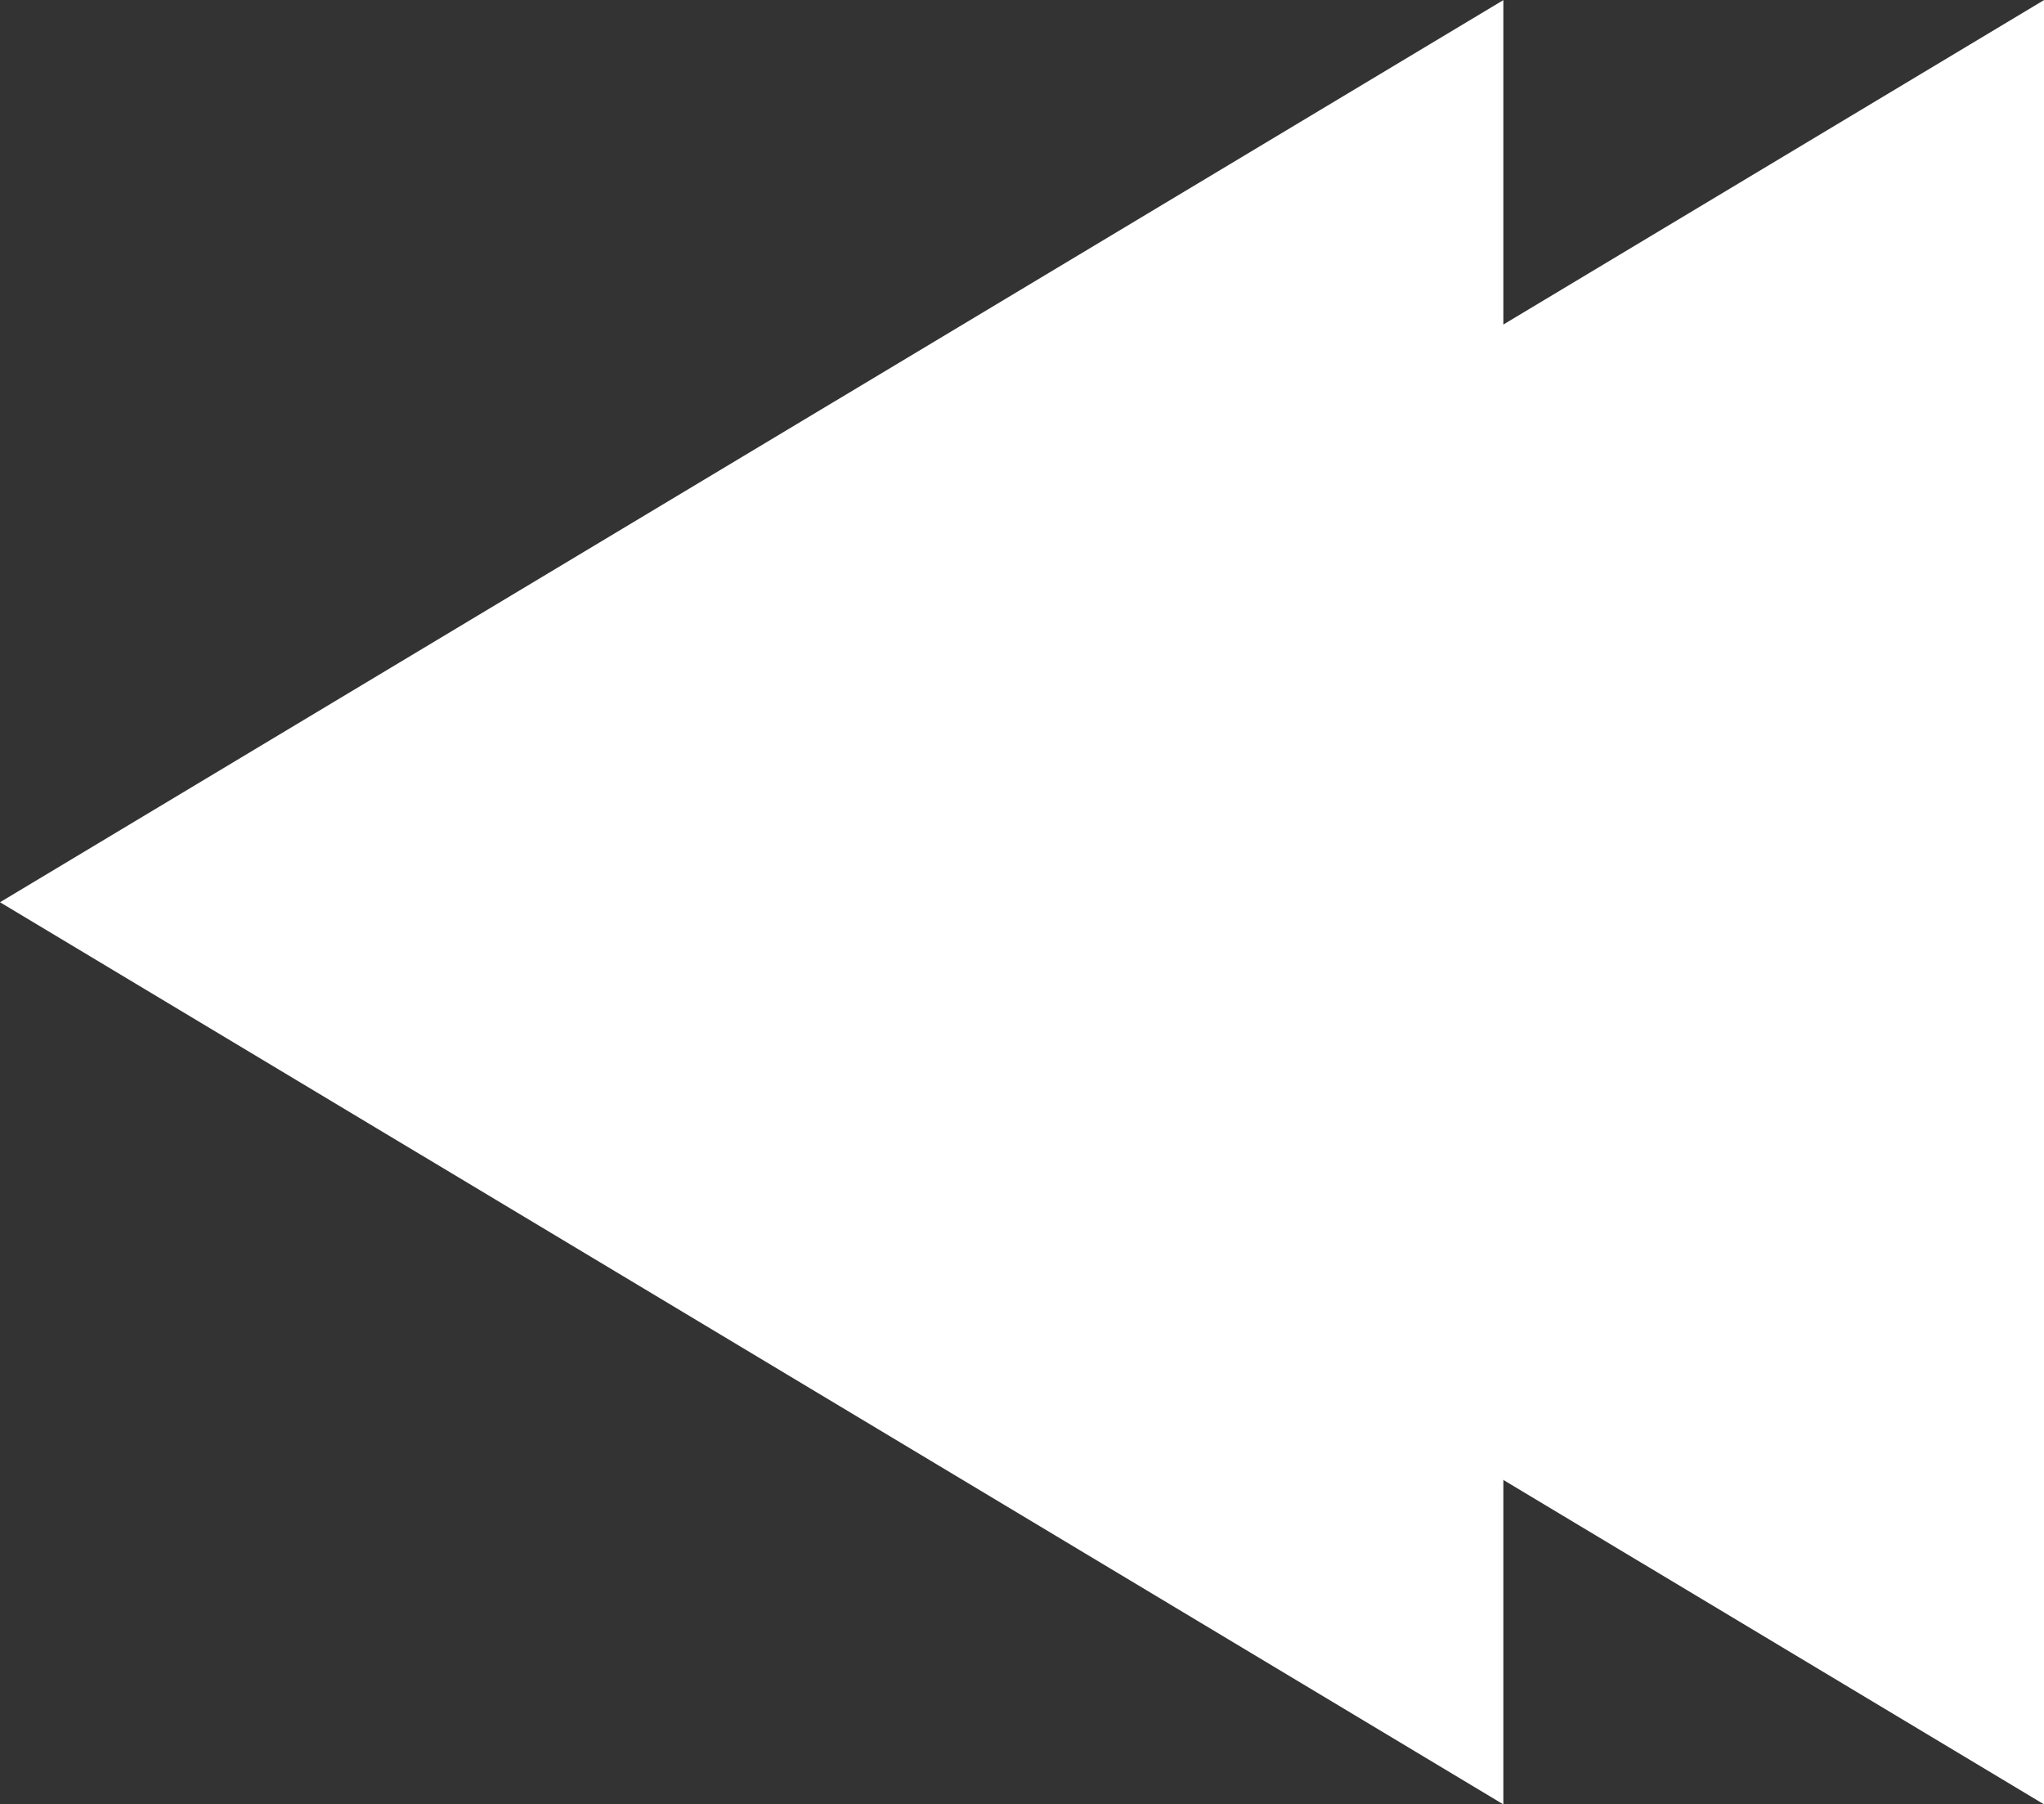 <svg id="Component_33_1" data-name="Component 33 – 1" xmlns="http://www.w3.org/2000/svg" width="18.54" height="16.363" viewBox="0 0 18.54 16.363">
<rect x="0" y="0" width="18.54" height="16.363" fill="#333333" stroke="none"/>
<path id="Polygon_17" data-name="Polygon 17" d="M8.181,0l8.181,13.636H0Z" transform="translate(0 16.363) rotate(-90)" fill="#fff"/>
<path id="Polygon_16" data-name="Polygon 16" d="M8.181,0l8.181,13.636H0Z" transform="translate(4.904 16.363) rotate(-90)" fill="#fff"/>
</svg>